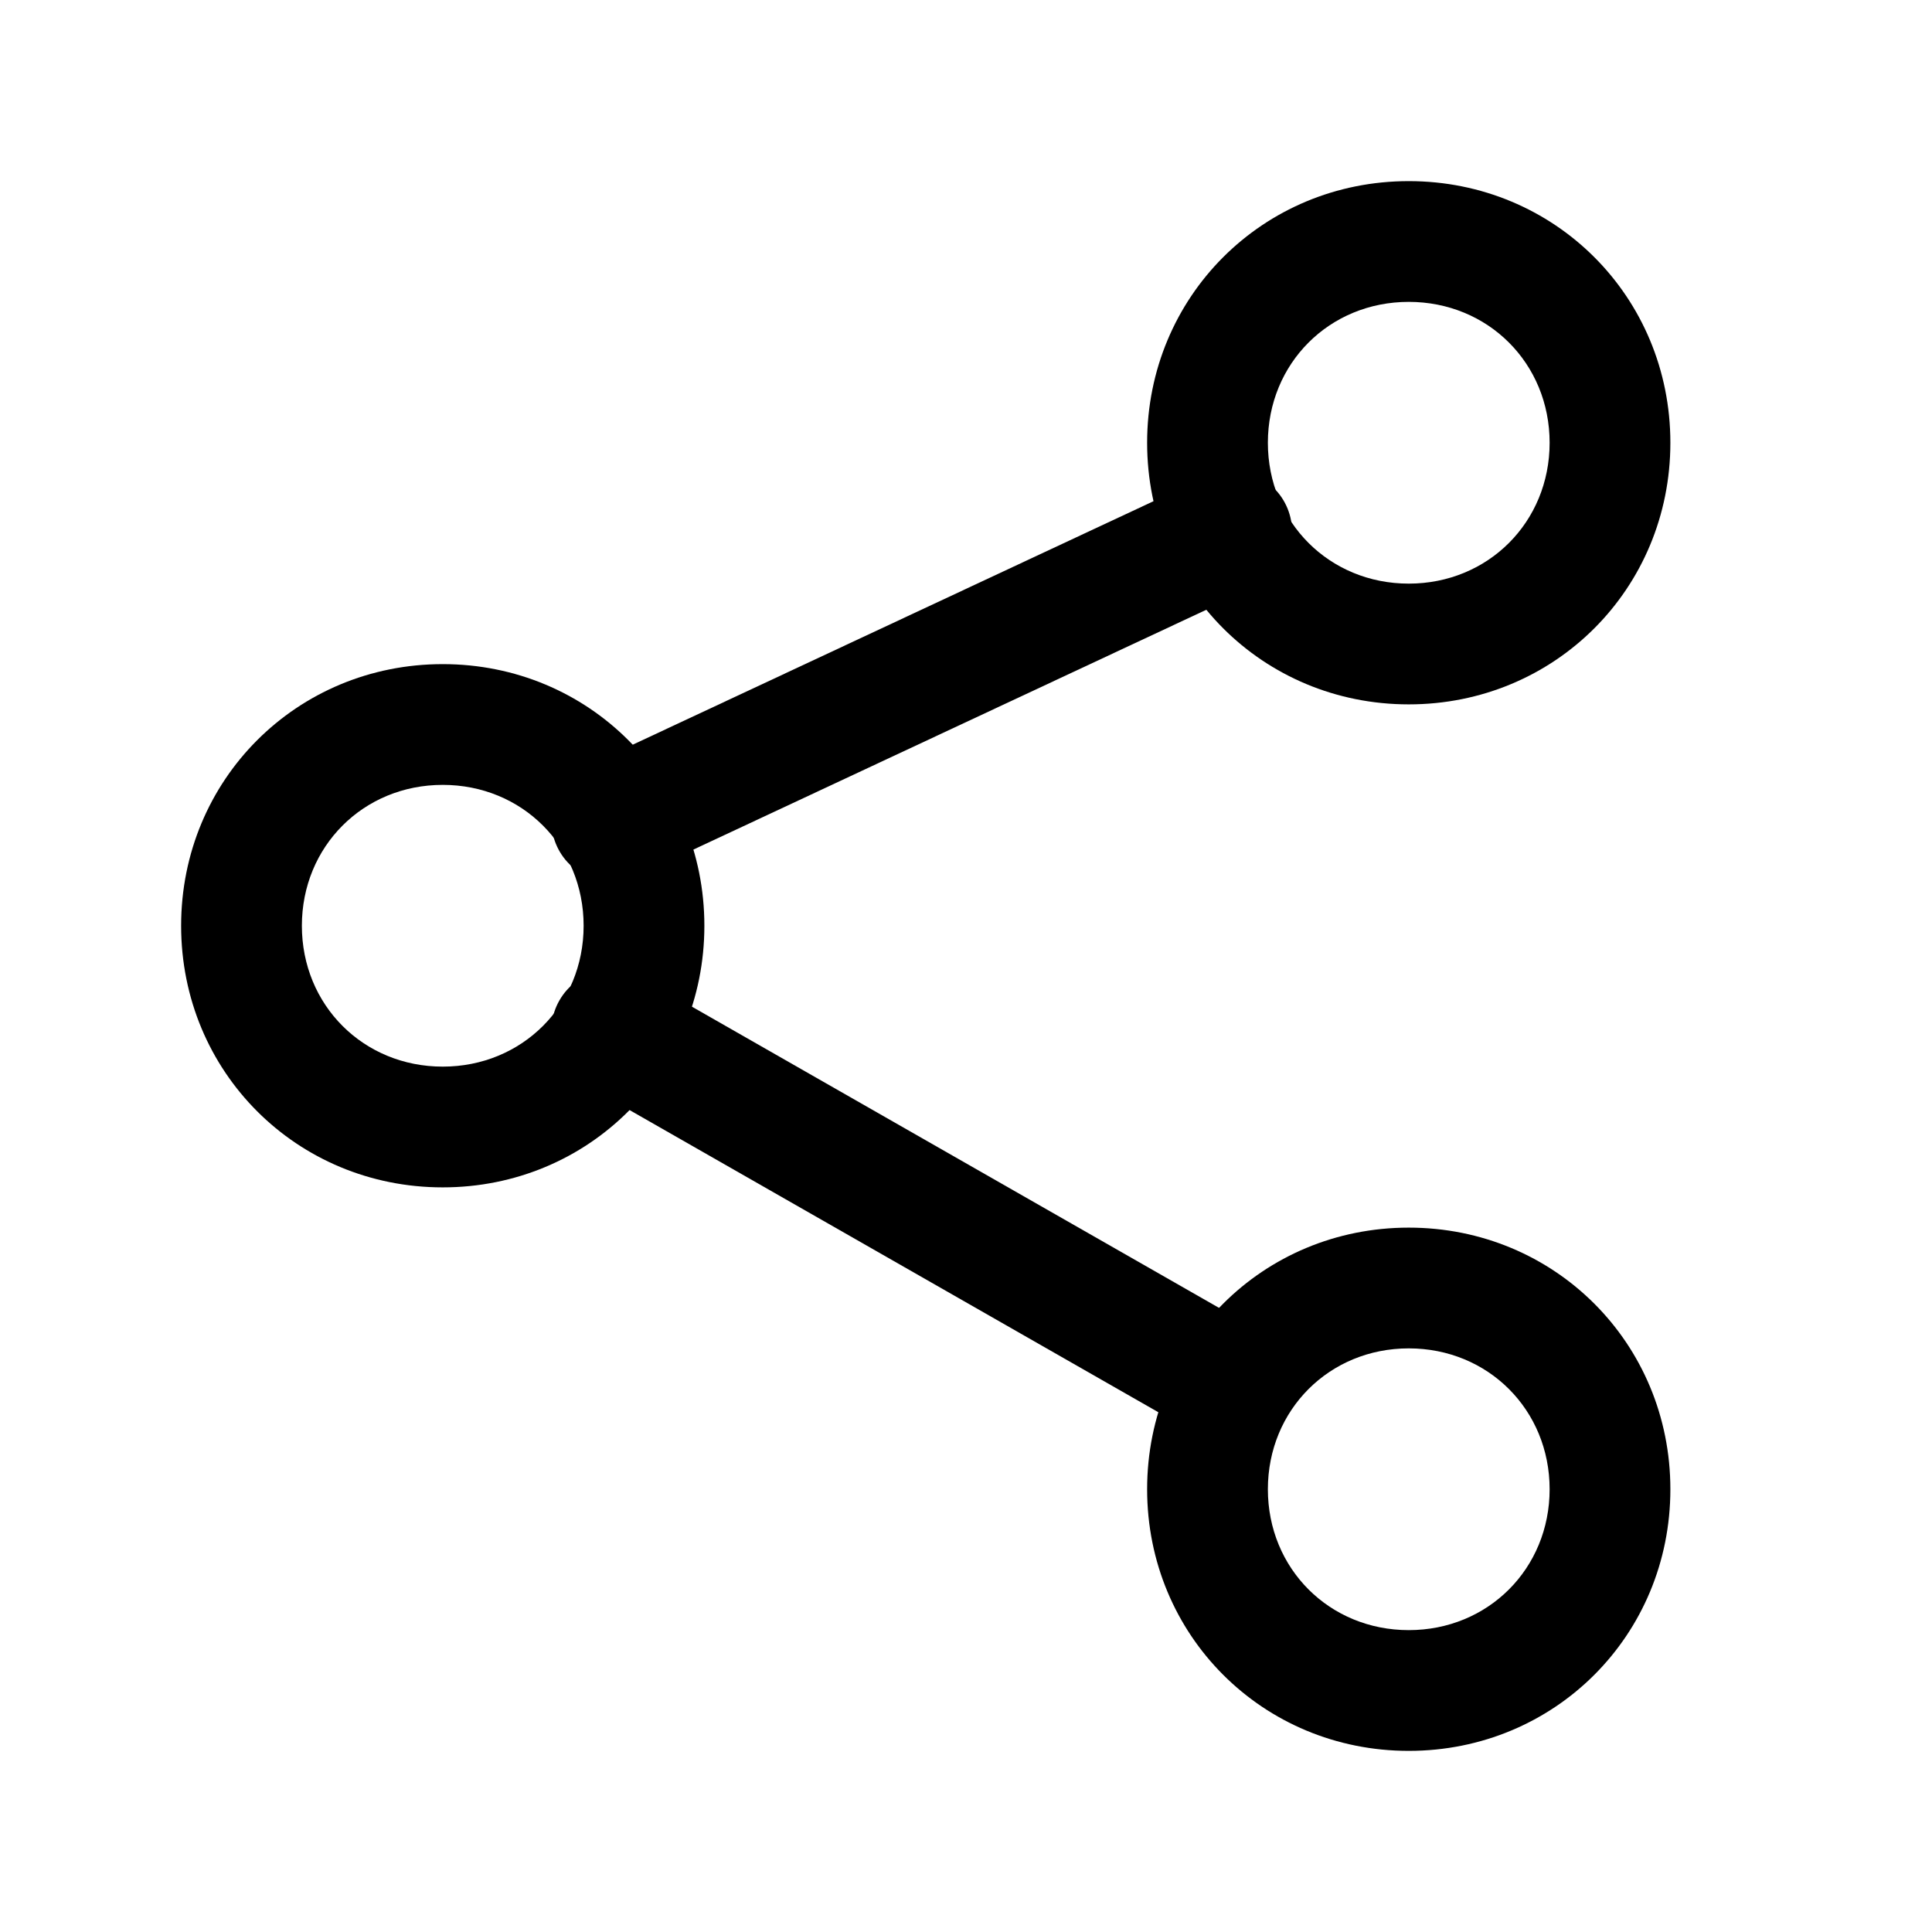 <svg width="24" height="24" viewBox="0 0 24 24" fill="none" xmlns="http://www.w3.org/2000/svg">
<path fill-rule="evenodd" clip-rule="evenodd" d="M2.25 11.5C2.25 9.686 3.686 8.25 5.5 8.25C7.314 8.25 8.75 9.686 8.75 11.5C8.75 13.314 7.314 14.75 5.5 14.75C3.686 14.75 2.25 13.314 2.25 11.5ZM5.5 9.75C4.514 9.75 3.75 10.514 3.75 11.5C3.75 12.486 4.514 13.25 5.5 13.25C6.486 13.25 7.25 12.486 7.25 11.5C7.25 10.514 6.486 9.75 5.5 9.75Z" fill="black"/>
<path fill-rule="evenodd" clip-rule="evenodd" d="M14.25 5.5C14.25 3.686 15.686 2.25 17.5 2.25C19.314 2.25 20.75 3.686 20.75 5.5C20.75 7.314 19.314 8.75 17.5 8.75C15.686 8.75 14.25 7.314 14.25 5.5ZM17.5 3.75C16.514 3.75 15.75 4.514 15.75 5.5C15.75 6.486 16.514 7.25 17.5 7.25C18.486 7.25 19.25 6.486 19.25 5.5C19.25 4.514 18.486 3.75 17.5 3.75Z" fill="black"/>
<path fill-rule="evenodd" clip-rule="evenodd" d="M14.25 18.5C14.25 16.686 15.686 15.25 17.5 15.25C19.314 15.25 20.75 16.686 20.75 18.5C20.75 20.314 19.314 21.75 17.5 21.75C15.686 21.75 14.25 20.314 14.25 18.5ZM17.5 16.75C16.514 16.75 15.75 17.514 15.75 18.5C15.75 19.486 16.514 20.25 17.5 20.25C18.486 20.25 19.25 19.486 19.25 18.5C19.25 17.514 18.486 16.75 17.5 16.75Z" fill="black"/>
<path fill-rule="evenodd" clip-rule="evenodd" d="M15.979 6.282C16.155 6.658 15.993 7.104 15.618 7.279L7.918 10.879C7.542 11.055 7.096 10.893 6.921 10.518C6.745 10.142 6.907 9.696 7.282 9.521L14.982 5.921C15.358 5.745 15.804 5.907 15.979 6.282Z" fill="black"/>
<path fill-rule="evenodd" clip-rule="evenodd" d="M6.949 12.428C7.154 12.068 7.612 11.943 7.972 12.149L15.672 16.549C16.032 16.754 16.157 17.212 15.951 17.572C15.746 17.932 15.287 18.057 14.928 17.851L7.228 13.451C6.868 13.246 6.743 12.787 6.949 12.428Z" fill="black"/>
</svg>
